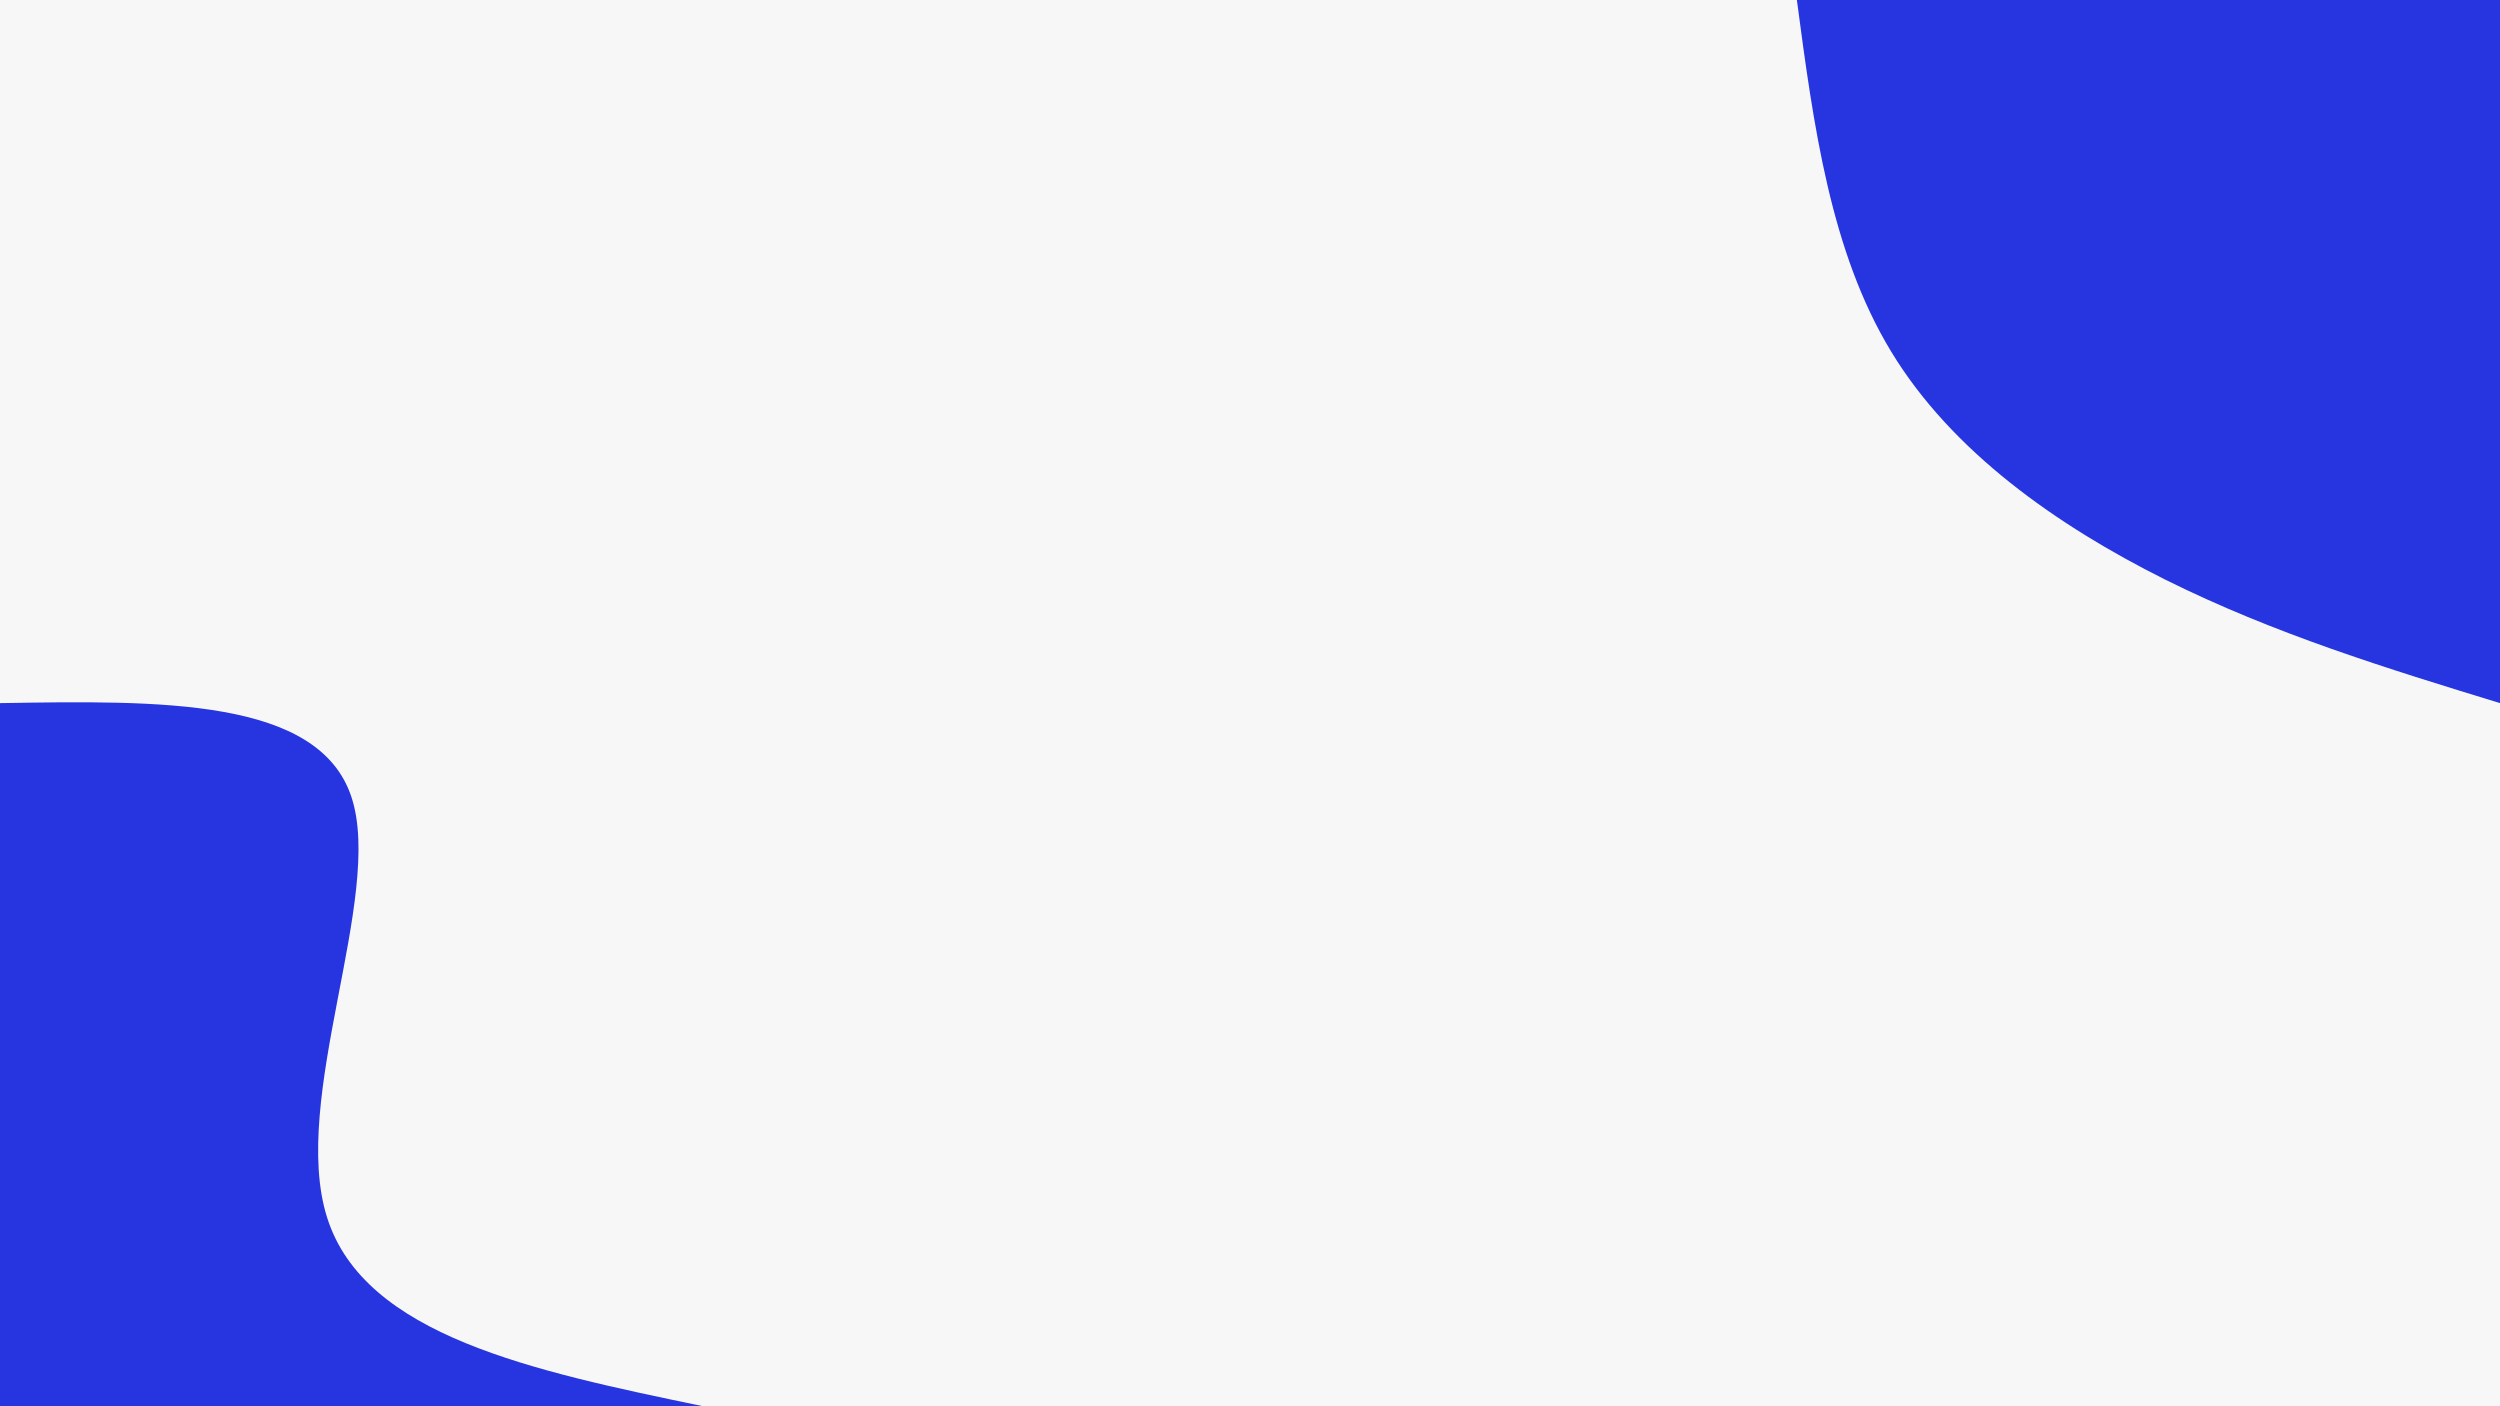 <svg id="visual" viewBox="0 0 960 540" width="960" height="540" xmlns="http://www.w3.org/2000/svg" xmlns:xlink="http://www.w3.org/1999/xlink" version="1.1"><rect x="0" y="0" width="960" height="540" fill="#f7f7f7"></rect><defs><linearGradient id="grad1_0" x1="43.8%" y1="0%" x2="100%" y2="100%"><stop offset="14.444%" stop-color="#f7f7f7" stop-opacity="1"></stop><stop offset="85.556%" stop-color="#f7f7f7" stop-opacity="1"></stop></linearGradient></defs><defs><linearGradient id="grad2_0" x1="0%" y1="0%" x2="56.3%" y2="100%"><stop offset="14.444%" stop-color="#f7f7f7" stop-opacity="1"></stop><stop offset="85.556%" stop-color="#f7f7f7" stop-opacity="1"></stop></linearGradient></defs><g transform="translate(960, 0)"><path d="M0 270C-43.4 256.7 -86.7 243.4 -128.5 222.6C-170.3 201.7 -210.5 173.4 -233.8 135C-257.1 96.6 -263.6 48.3 -270 0L0 0Z" fill="#2735E0"></path></g><g transform="translate(0, 540)"><path d="M0 -270C61.3 -271 122.5 -272.1 135 -233.8C147.5 -195.6 111.2 -118 125.6 -72.5C139.9 -27 205 -13.5 270 0L0 0Z" fill="#2735E0"></path></g></svg>